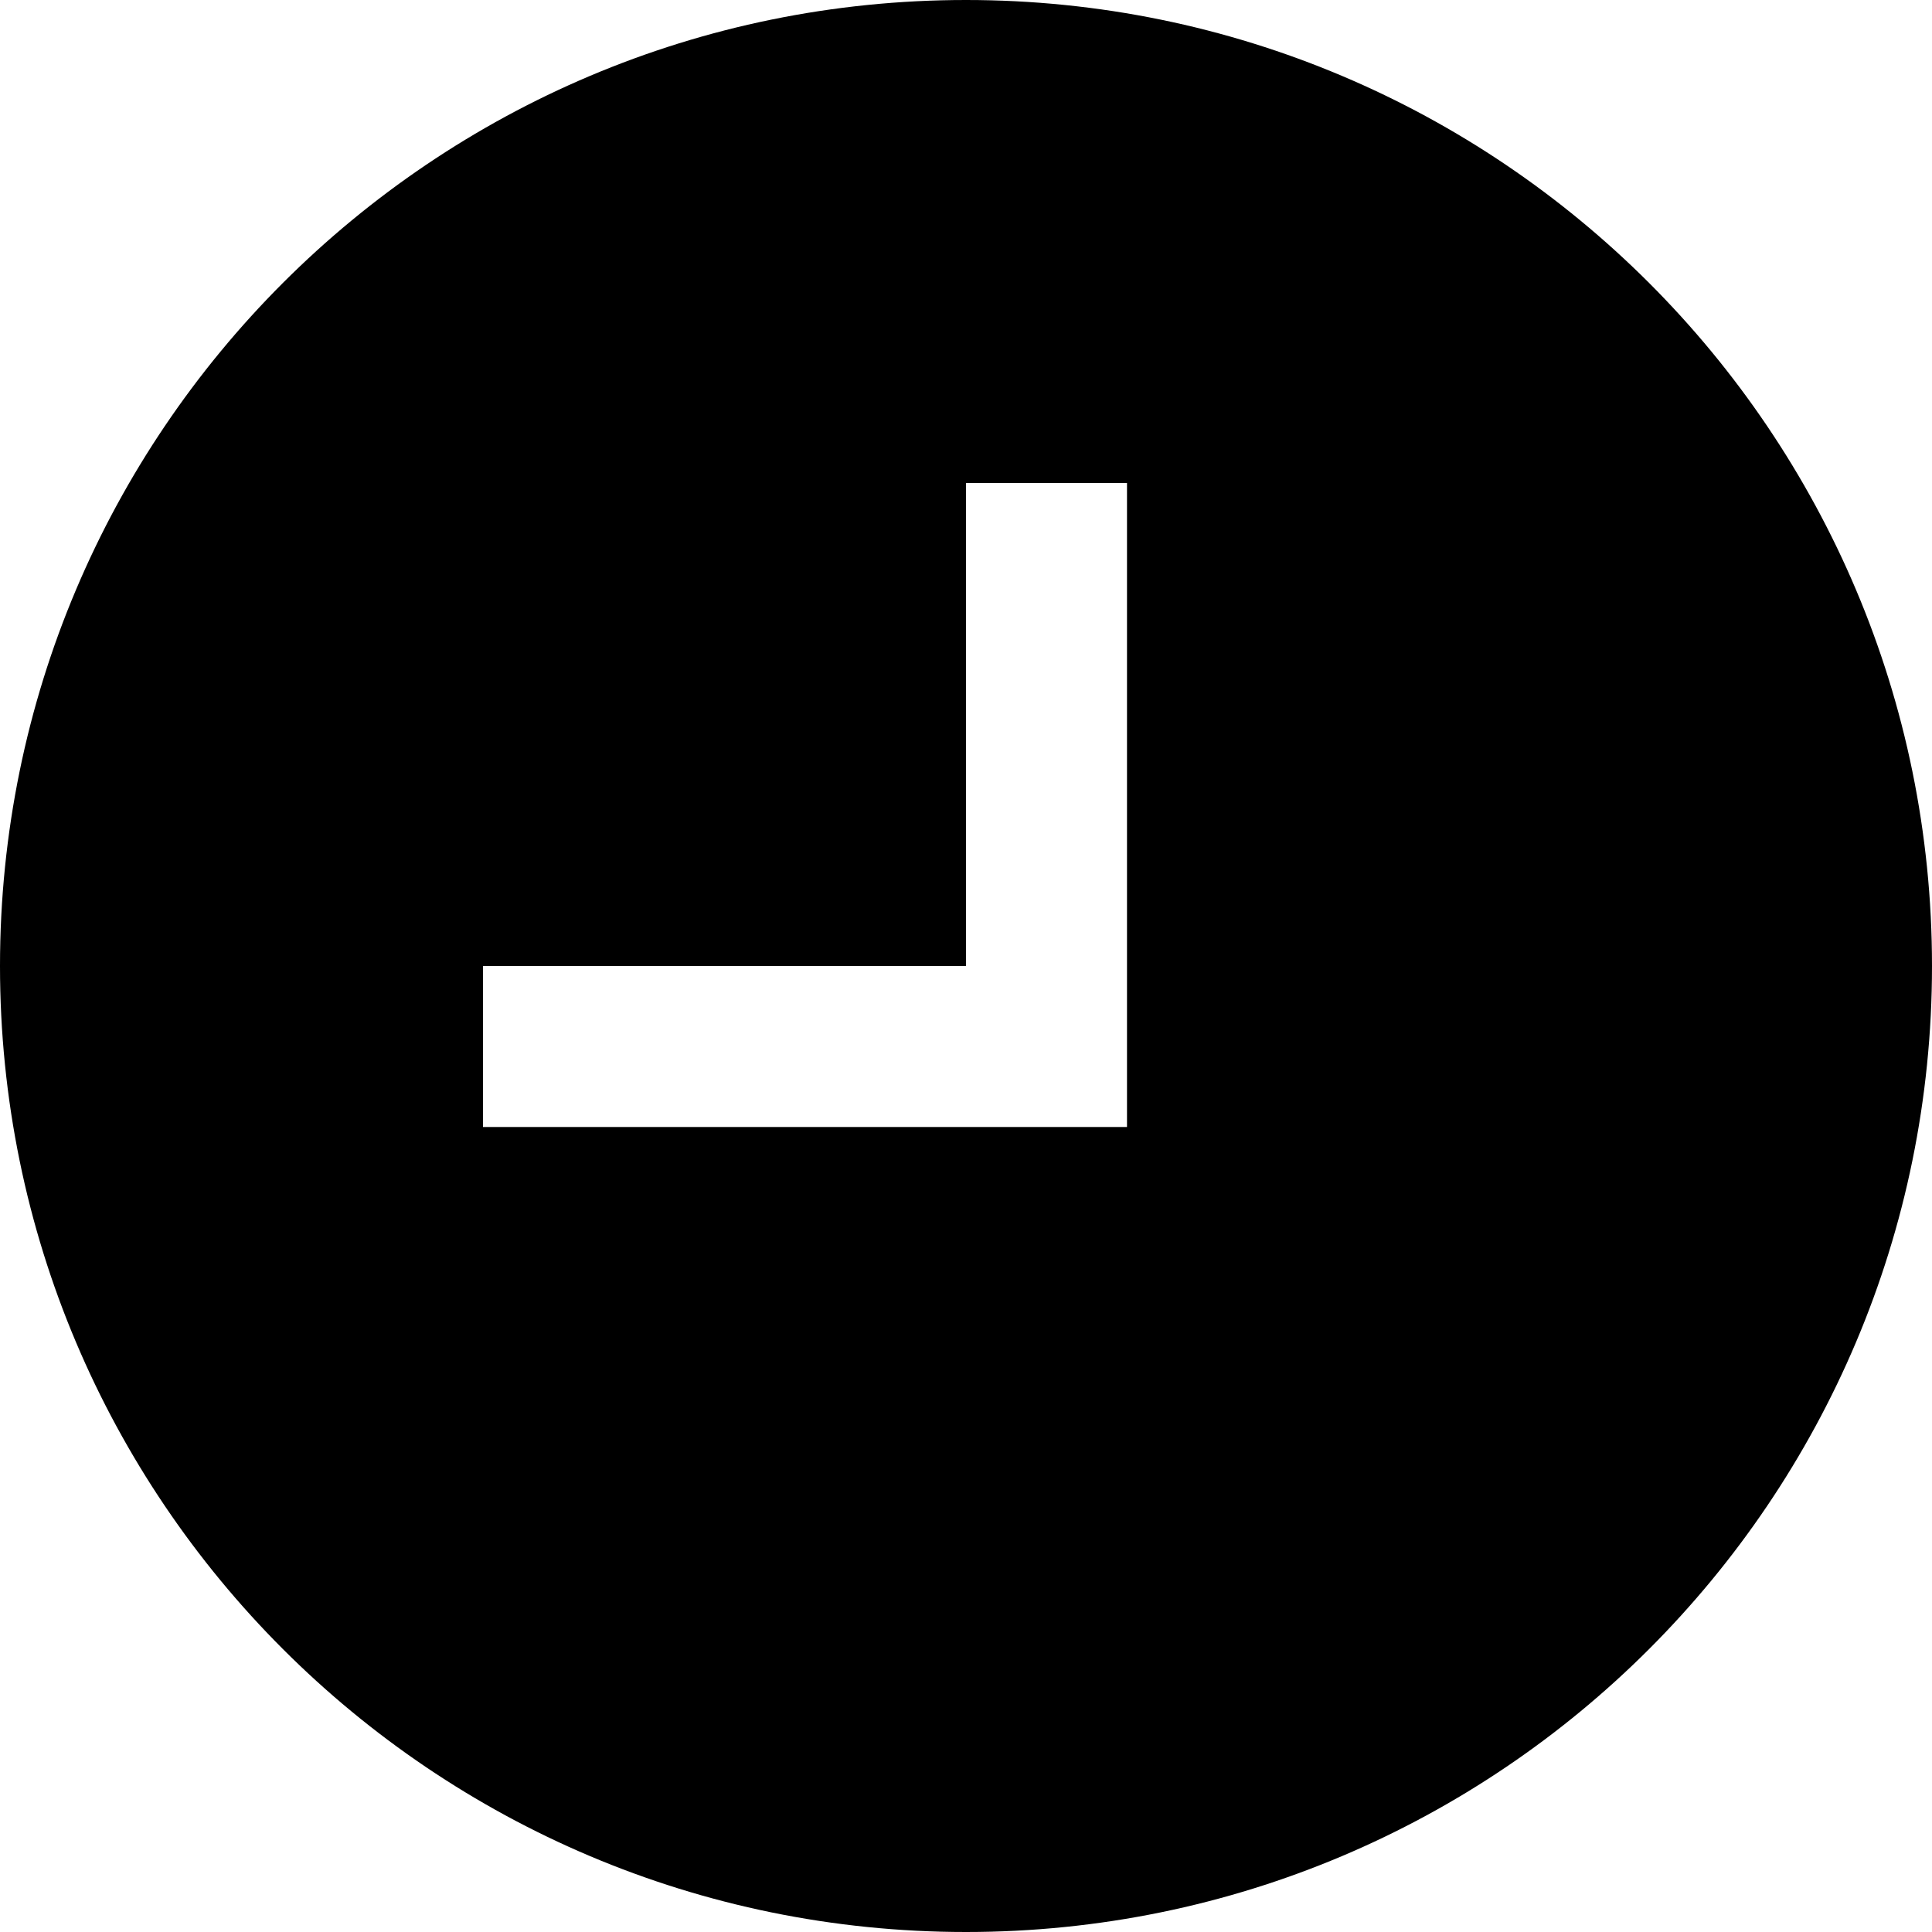 <!-- Generated by IcoMoon.io -->
<svg version="1.1" xmlns="http://www.w3.org/2000/svg" viewBox="0 0 12 12">
<title>clock-solid</title>
<path d="M7 7h-4v-1h3v-3h1v4zM0 6c0 3.314 2.686 6 6 6s6-2.686 6-6c0-3.314-2.686-6-6-6s-6 2.686-6 6z"></path>
</svg>

